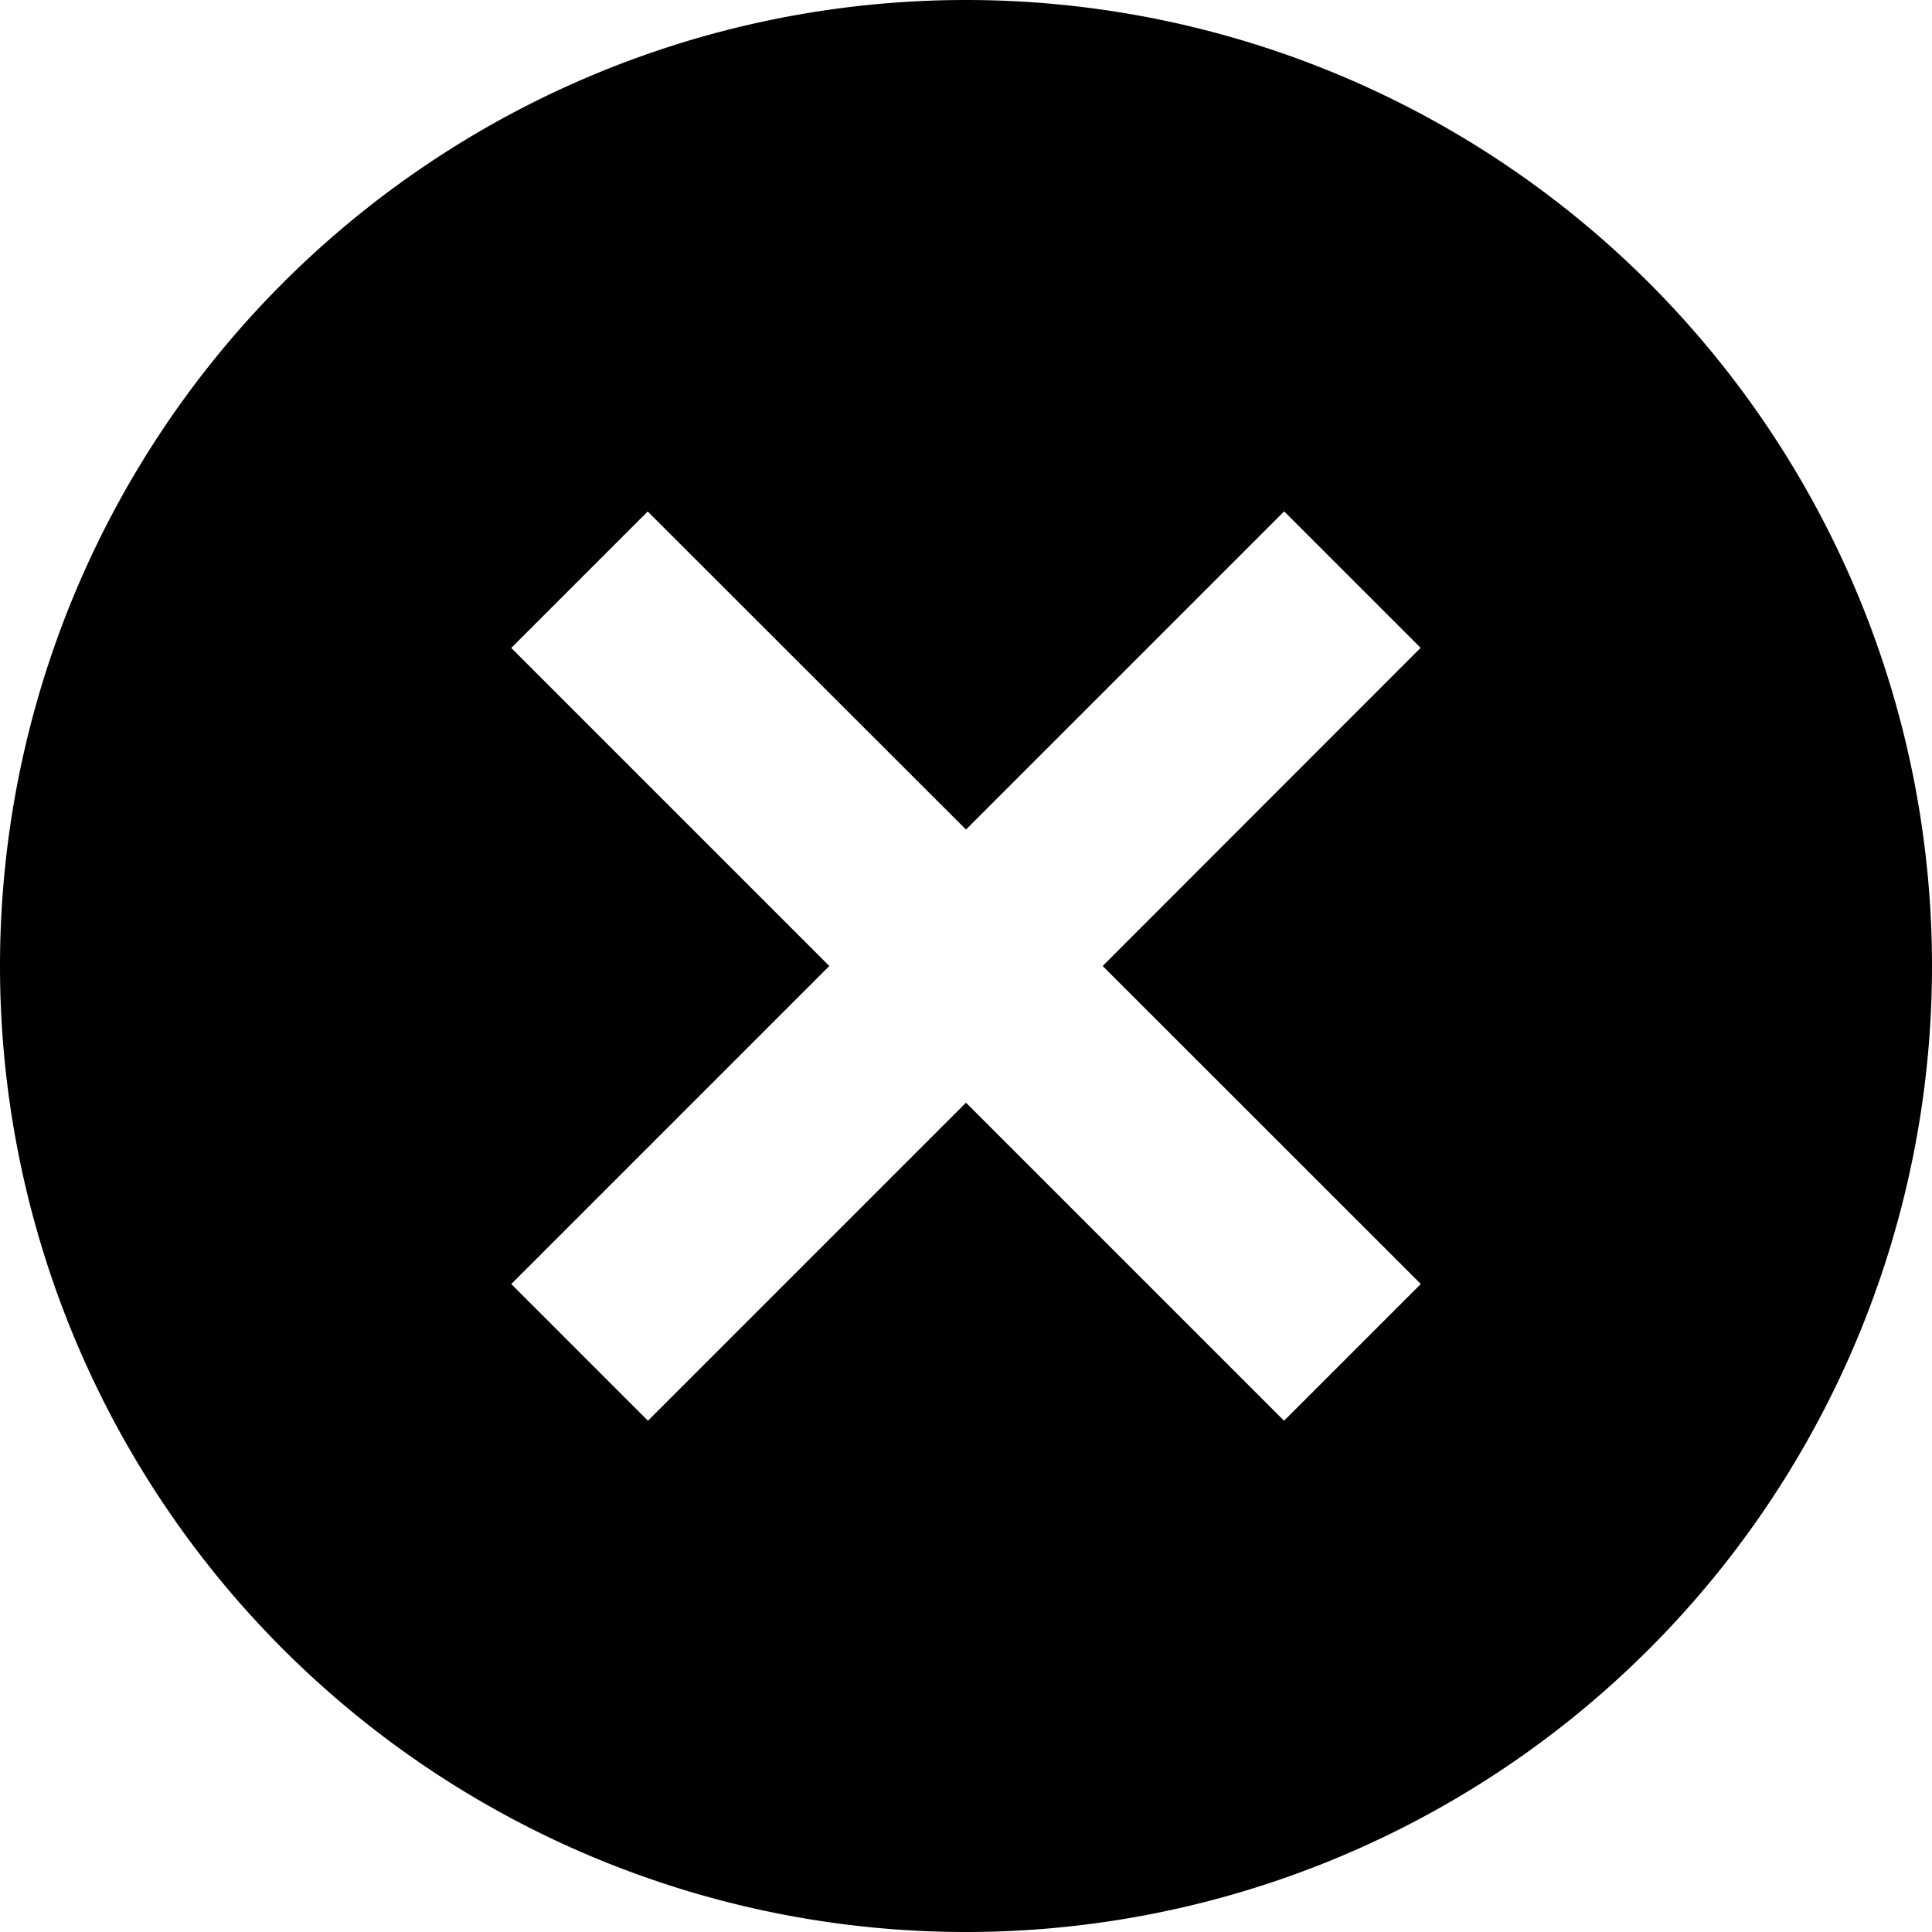<svg xmlns="http://www.w3.org/2000/svg" viewBox="0 0 16 16">
  <path d="M8 0a8 8 0 1 0 0 16A8 8 0 0 0 8 0zm3.766 10.634l-1.132 1.132L8 9.132l-2.634 2.634-1.132-1.132L6.868 8 4.234 5.366l1.13-1.13L8 6.87l2.635-2.635 1.13 1.13L9.132 8l2.635 2.634z"/>
</svg>

